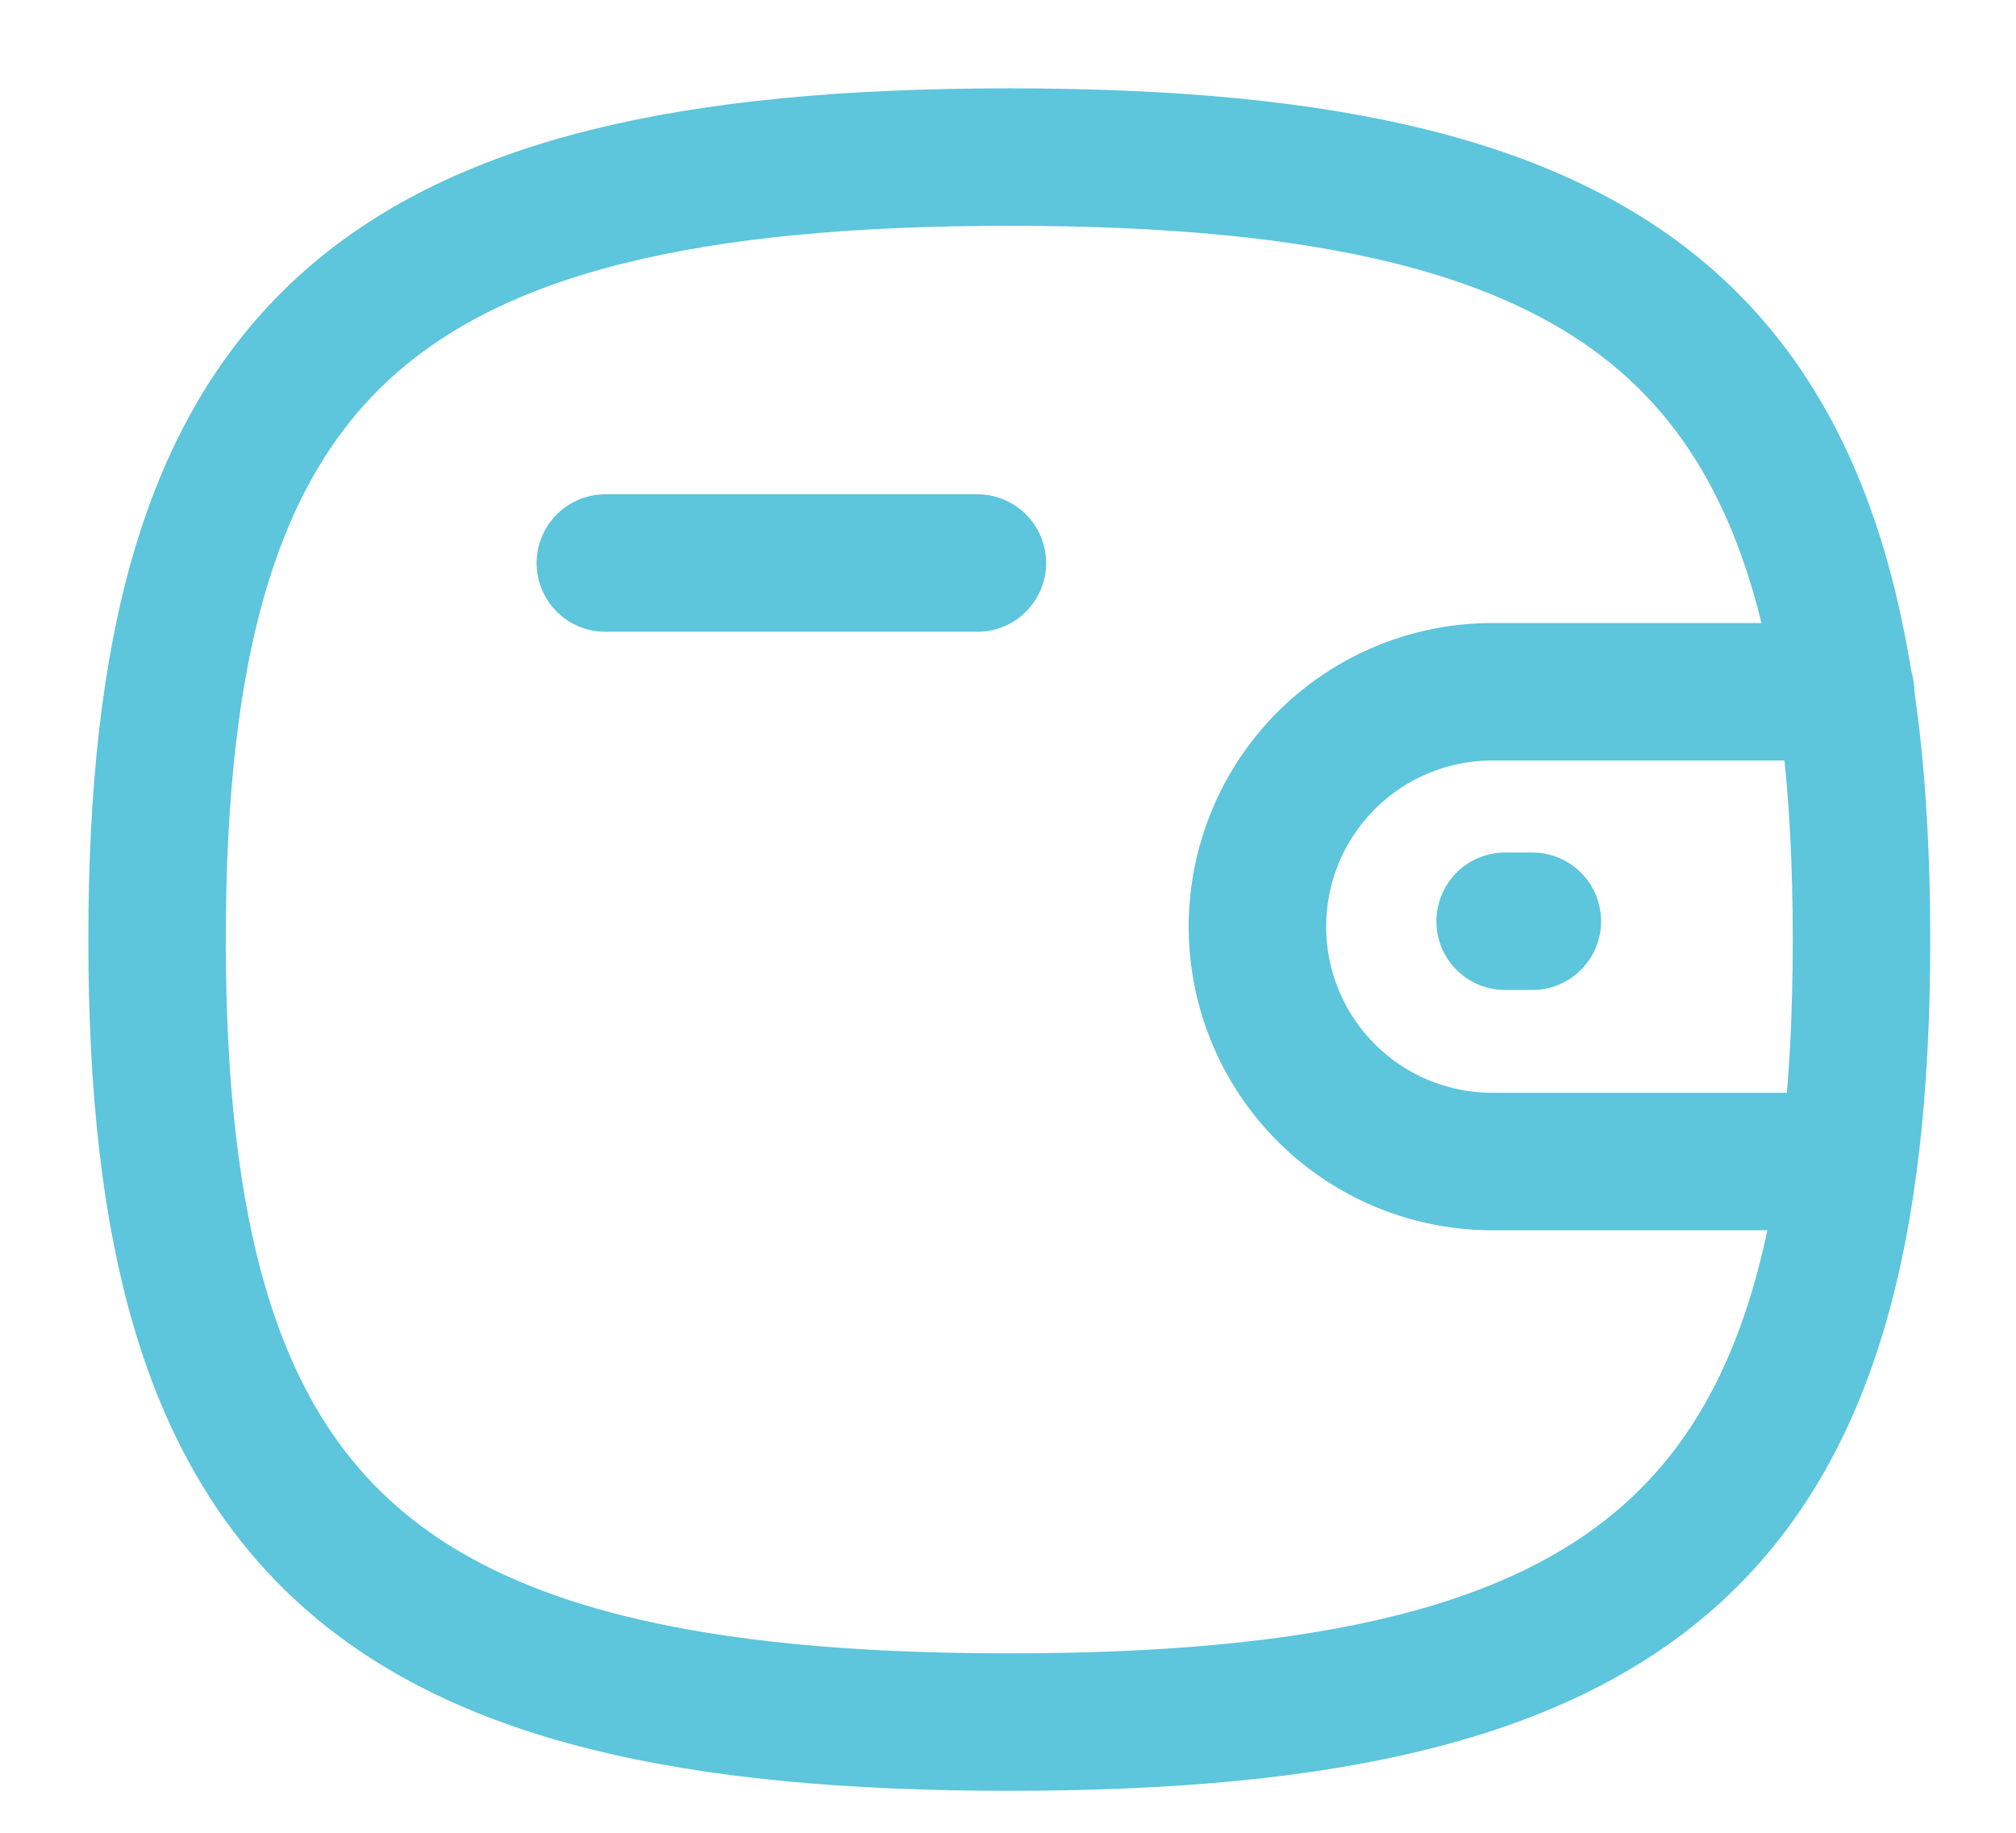 <svg width="22" height="20" fill="none" xmlns="http://www.w3.org/2000/svg"><path d="M20.171 12.675h-3.886a2.563 2.563 0 010-5.126h3.856m-3.419 2.504h-.297M6.606 6.144h4.06" stroke="#5DC5DC" stroke-width="1.5" stroke-linecap="round" stroke-linejoin="round"/><path clip-rule="evenodd" d="M1.714 10.253c0-6.405 2.325-8.539 9.3-8.539 6.976 0 9.3 2.134 9.3 8.54 0 6.403-2.324 8.538-9.3 8.538-6.975 0-9.3-2.135-9.3-8.539z" stroke="#5DC5DC" stroke-width="1.5" stroke-linecap="round" stroke-linejoin="round"/></svg>